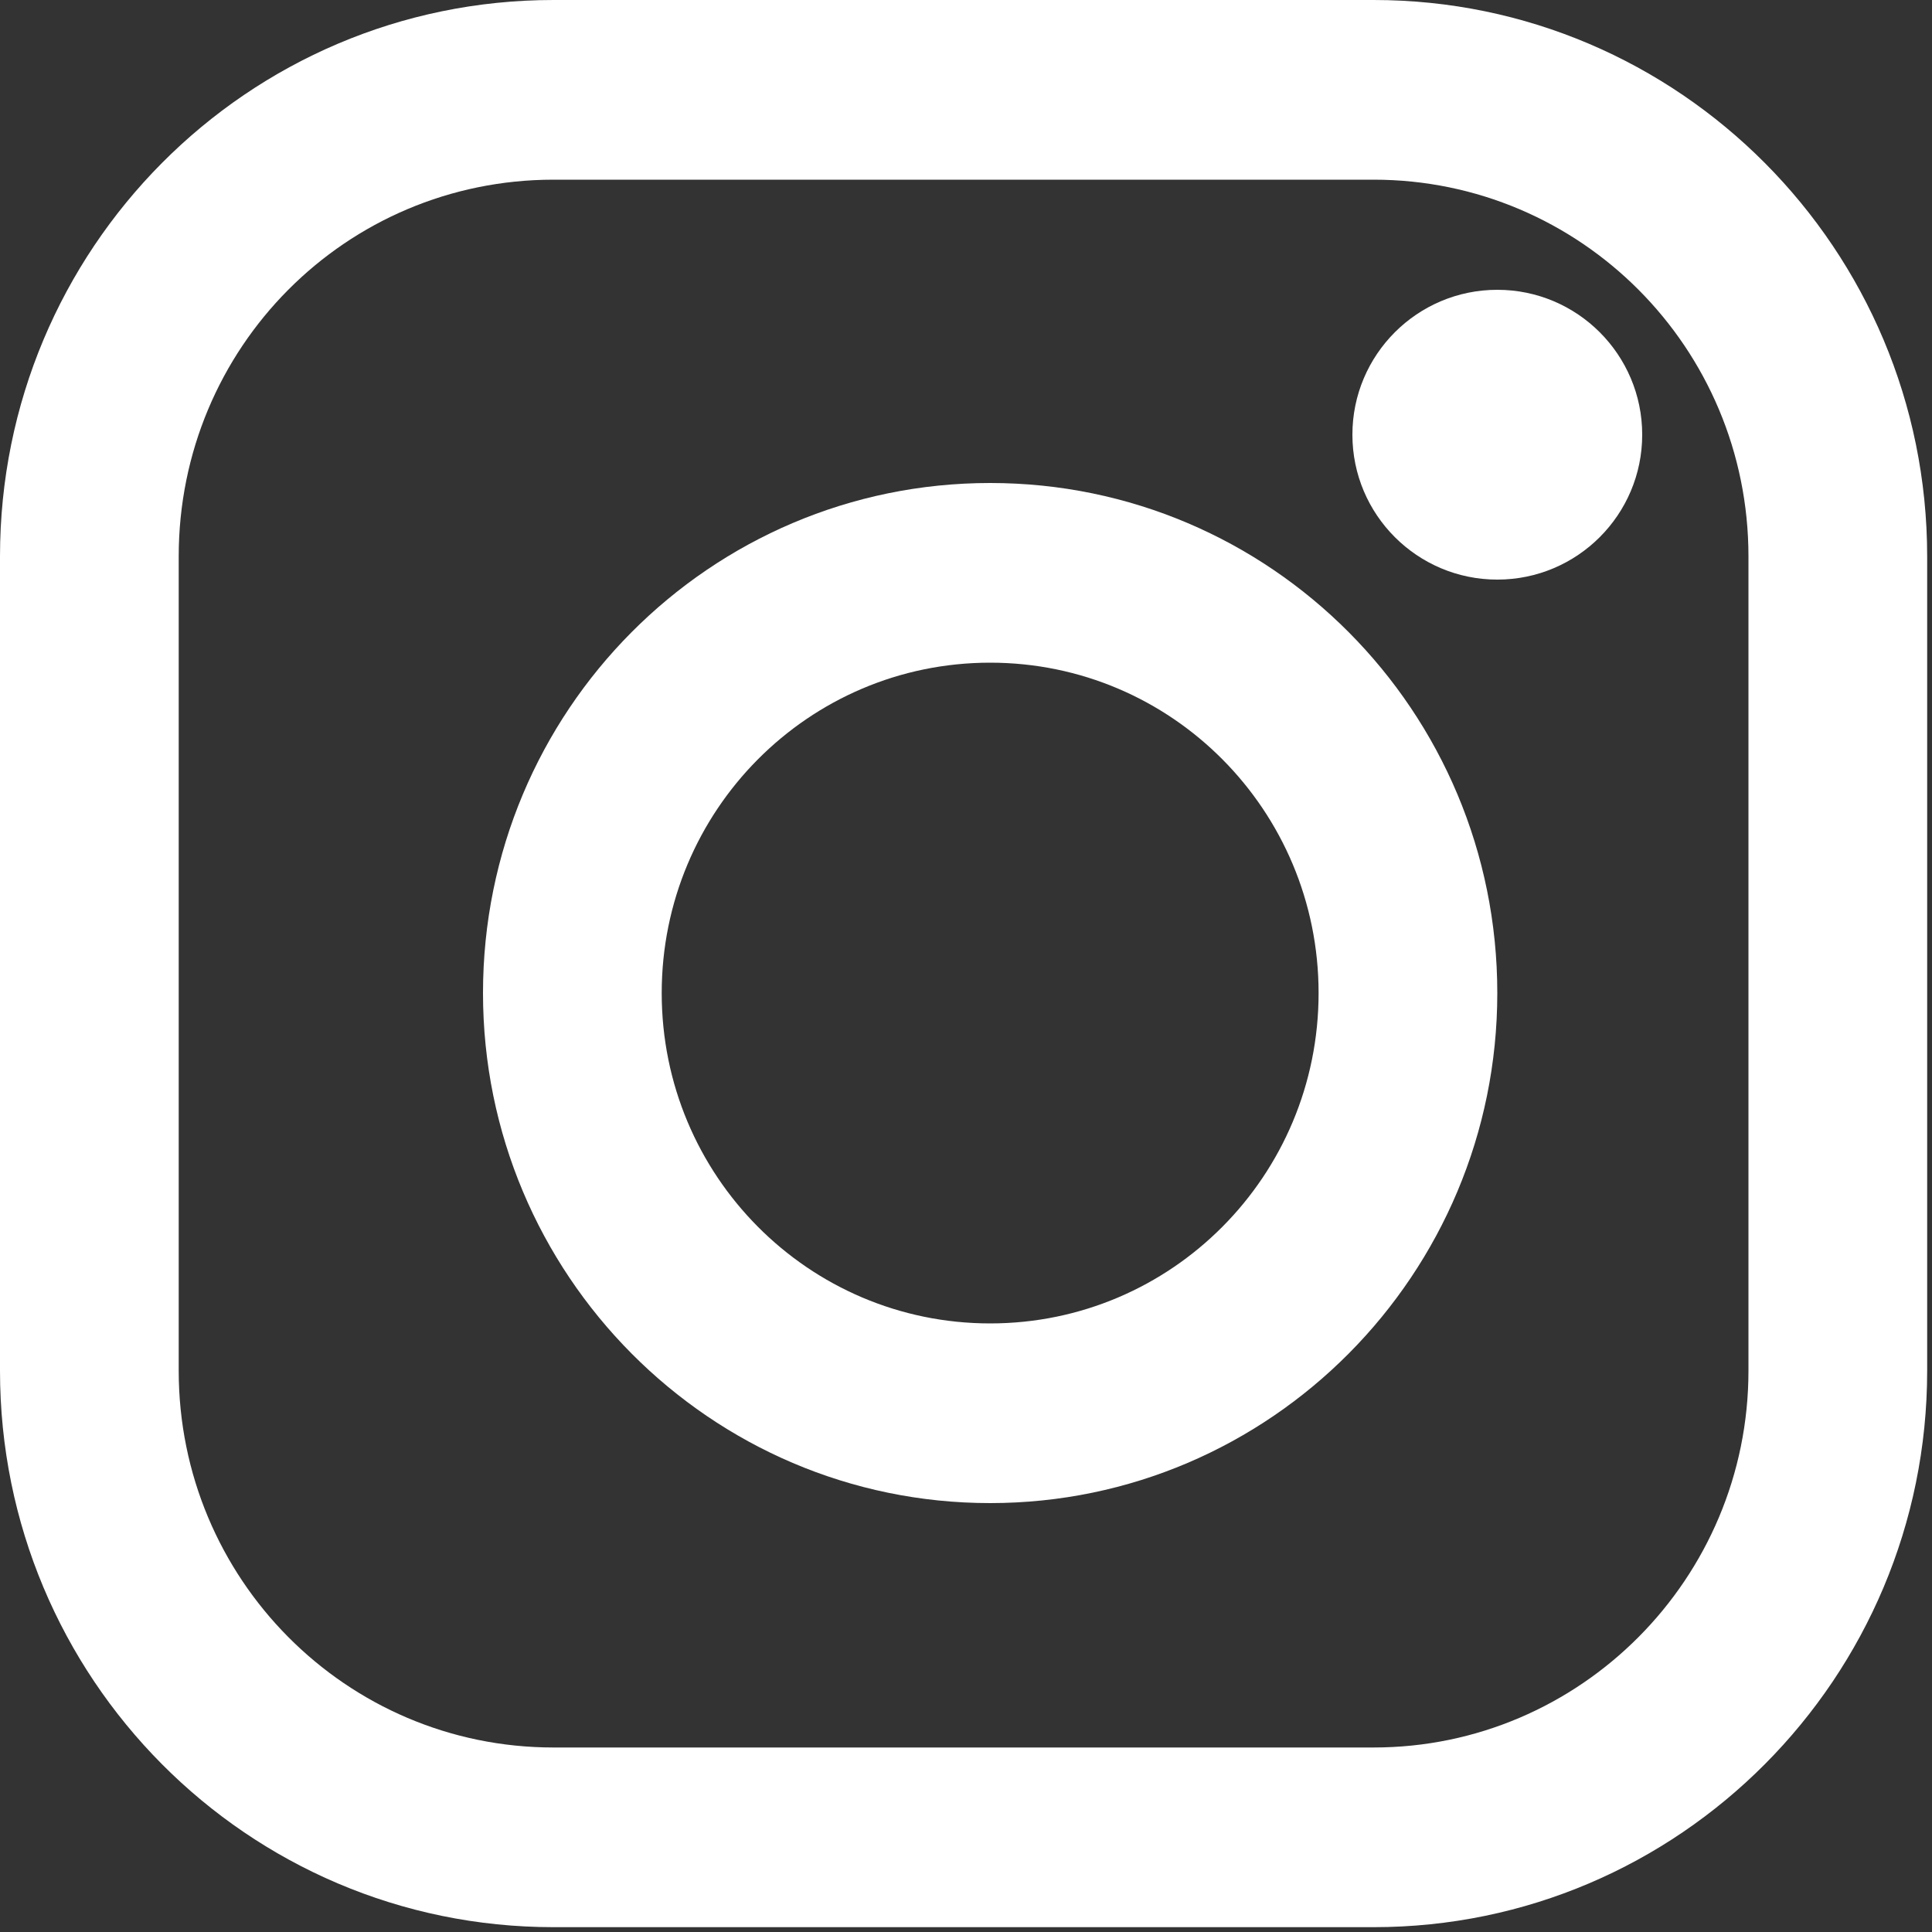 <svg id="SvgjsSvg1011" xmlns="http://www.w3.org/2000/svg" version="1.1" xmlns:xlink="http://www.w3.org/1999/xlink" xmlns:svgjs="http://svgjs.com/svgjs" width="20" height="20"><rect width="100%" height="100%" fill="#333333" stroke="none"/><defs id="SvgjsDefs1012"></defs><path id="SvgjsPath1013" d="M1233.73 9905.86L1242.22 9905.86C1244.36 9905.86 1246.1 9907.6 1246.1 9909.76L1246.1 9918.19C1246.1 9920.34 1244.36 9922.09 1242.22 9922.09L1233.73 9922.09C1231.58 9922.09 1229.85 9920.34 1229.85 9918.19L1229.85 9909.76C1229.85 9907.6 1231.58 9905.86 1233.73 9905.86ZM1228 9918.19C1228 9921.37 1230.56 9923.95 1233.73 9923.95L1242.22 9923.95C1245.38 9923.95 1247.95 9921.37 1247.95 9918.19L1247.95 9909.76C1247.95 9906.58 1245.38 9904 1242.22 9904L1233.73 9904C1230.56 9904 1228 9906.58 1228 9909.76Z " fill="#ffffff" fill-opacity="1" transform="matrix(1,0,0,1,-1228,-9904)"></path><path id="SvgjsPath1014" d="M1243.5 9914.28C1243.5 9911.36 1241.15 9909 1238.25 9909C1235.35 9909 1233 9911.36 1233 9914.28C1233 9917.19 1235.35 9919.56 1238.25 9919.56C1241.15 9919.56 1243.5 9917.19 1243.5 9914.28ZM1234.85 9914.28C1234.85 9912.39 1236.37 9910.86 1238.25 9910.86C1240.13 9910.86 1241.65 9912.39 1241.65 9914.28C1241.65 9916.17 1240.13 9917.7 1238.25 9917.7C1236.37 9917.7 1234.85 9916.17 1234.85 9914.28Z " fill="#ffffff" fill-opacity="1" transform="matrix(1,0,0,1,-1228,-9904)"></path><path id="SvgjsPath1015" d="M1242 9908.5C1242 9907.672 1242.672 9907 1243.5 9907C1244.328 9907 1245 9907.672 1245 9908.5C1245 9909.328 1244.328 9910 1243.5 9910C1242.672 9910 1242 9909.328 1242 9908.5Z " fill="#ffffff" fill-opacity="1" transform="matrix(1,0,0,1,-1228,-9904)"></path></svg>